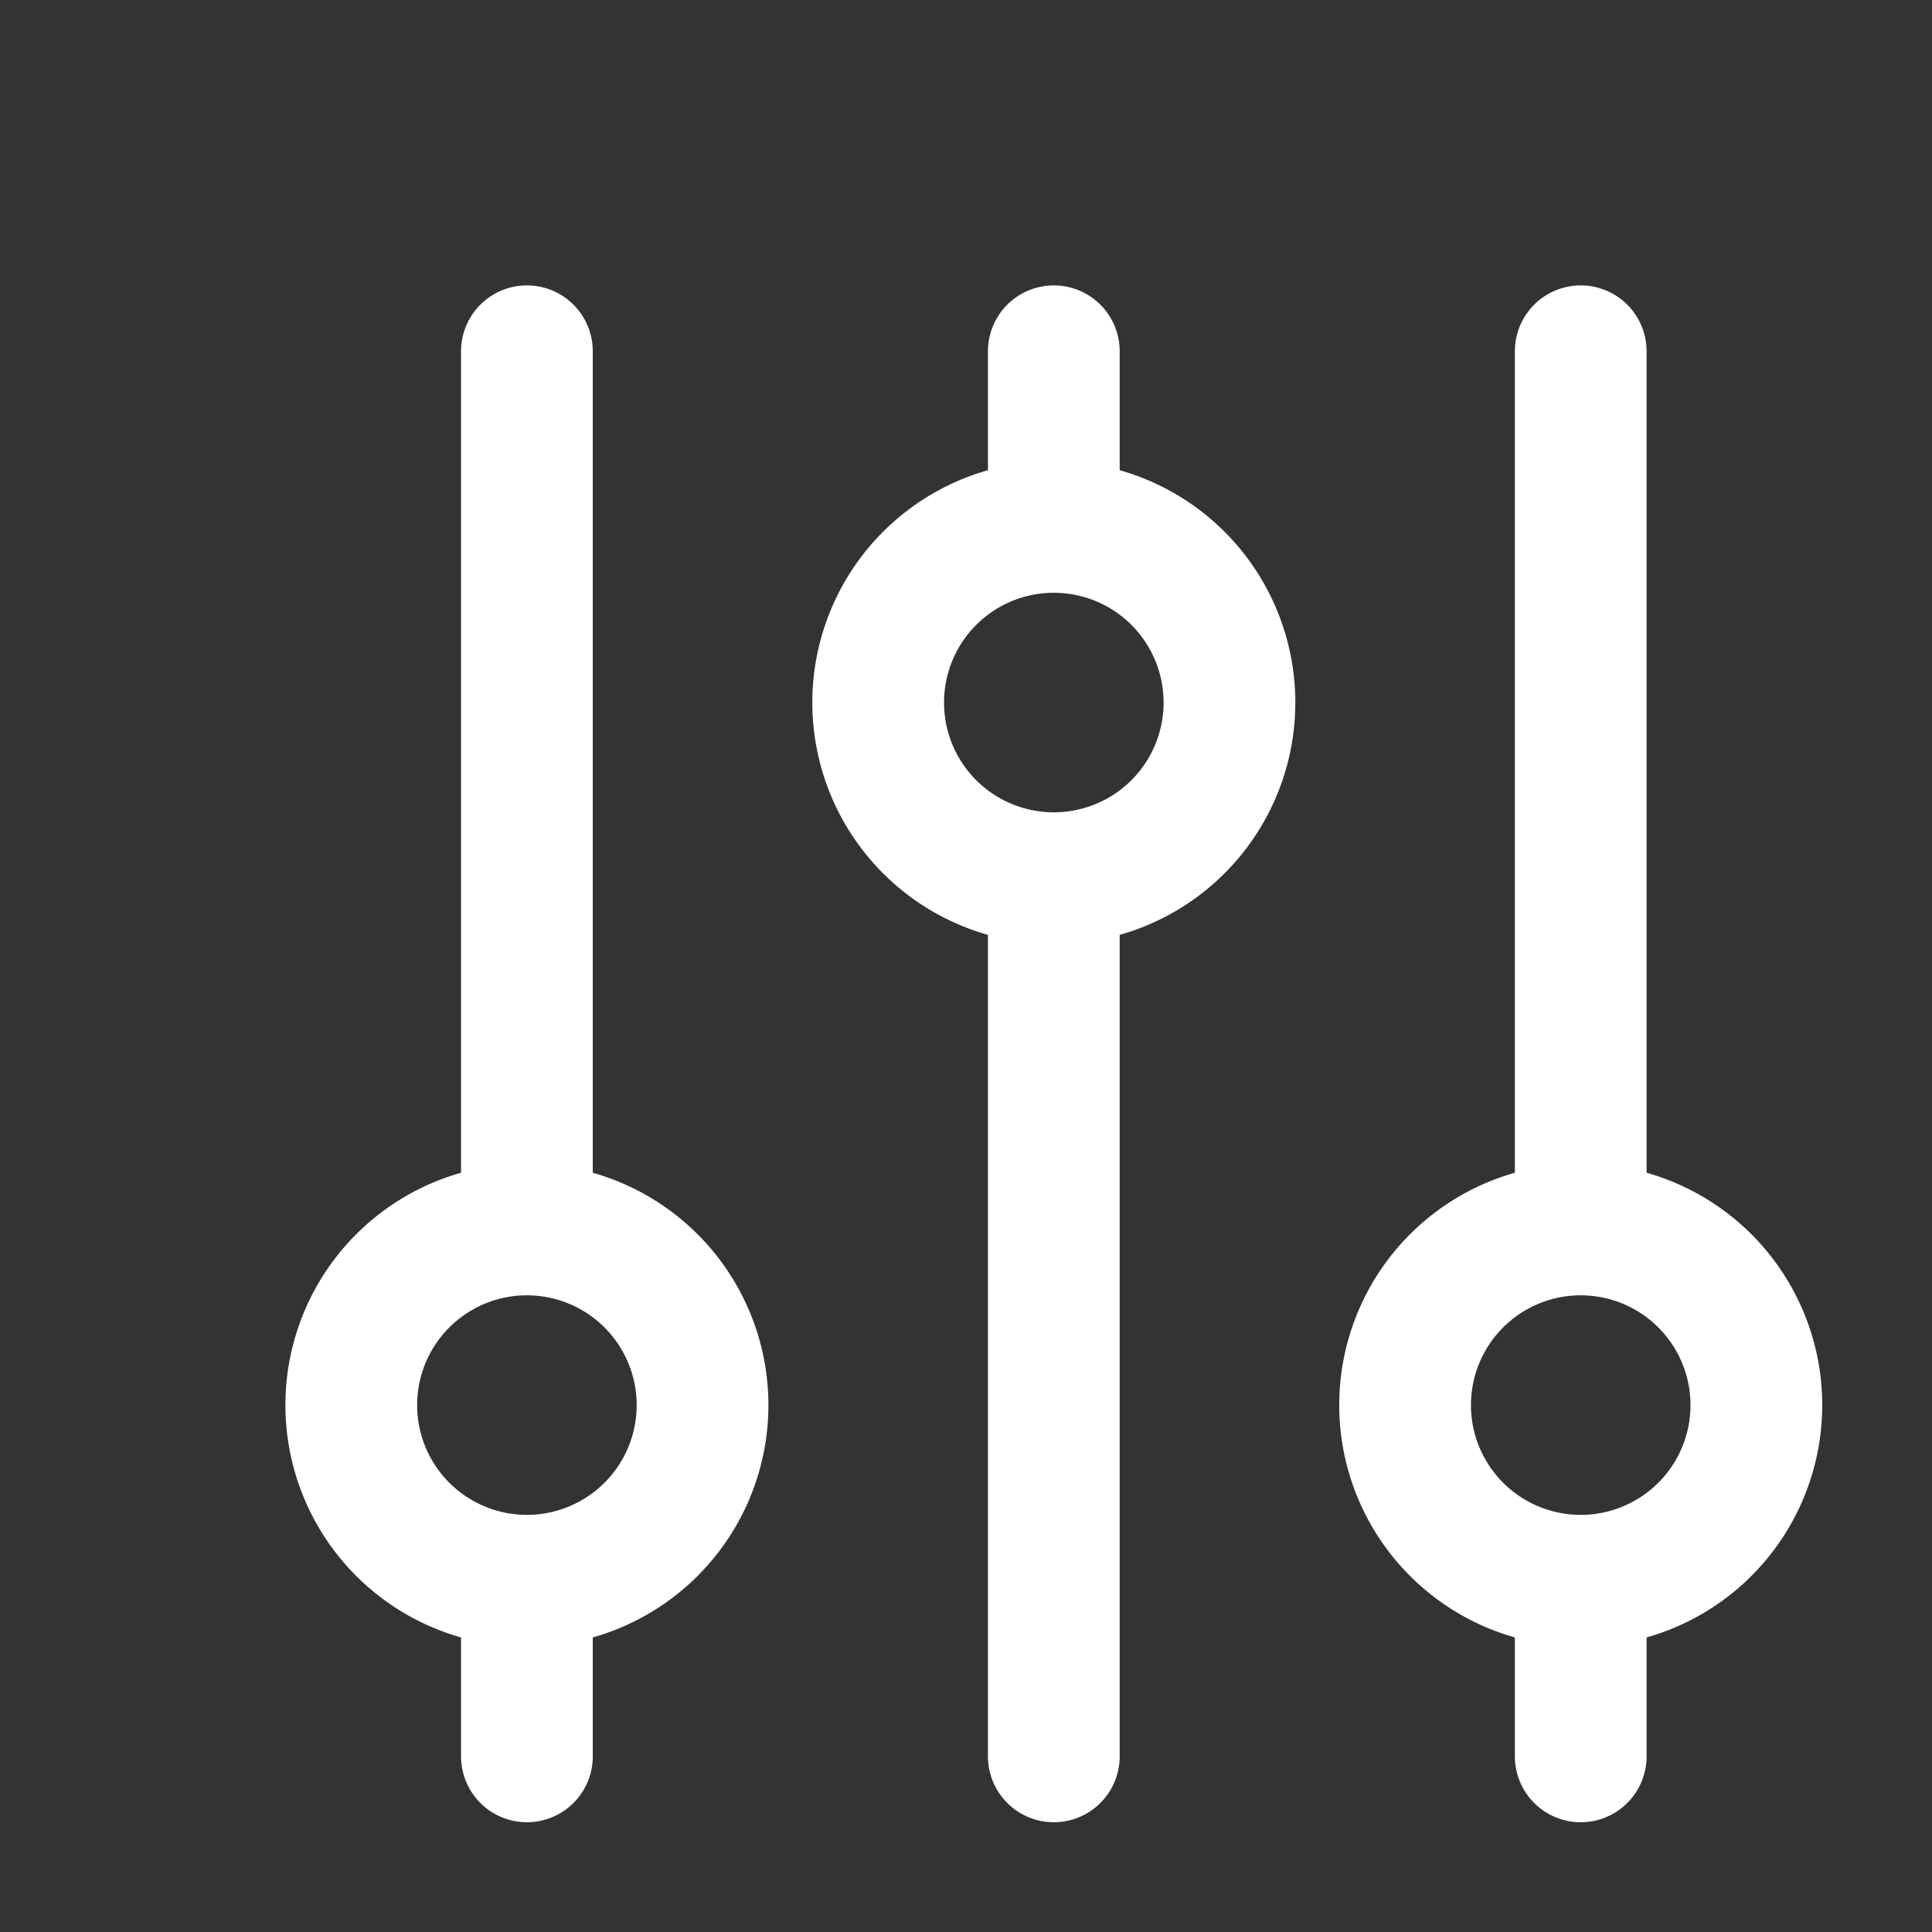 <svg xmlns="http://www.w3.org/2000/svg" width="20" height="20" fill="none" viewBox="0 0 22 22" stroke="white">
  <rect x="0" y="0" width="22" height="22" fill="#333333" stroke="none"/>
  <path stroke-linecap="round" stroke-linejoin="round" stroke-width="1.5" d="M12 6V4m0 2a2 2 0 100 4m0-4a2 2 0 110 4m-6 8a2 2 0 100-4m0 4a2 2 0 110-4m0 4v2m0-6V4m6 6v10m6-2a2 2 0 100-4m0 4a2 2 0 110-4m0 4v2m0-6V4" />
</svg>